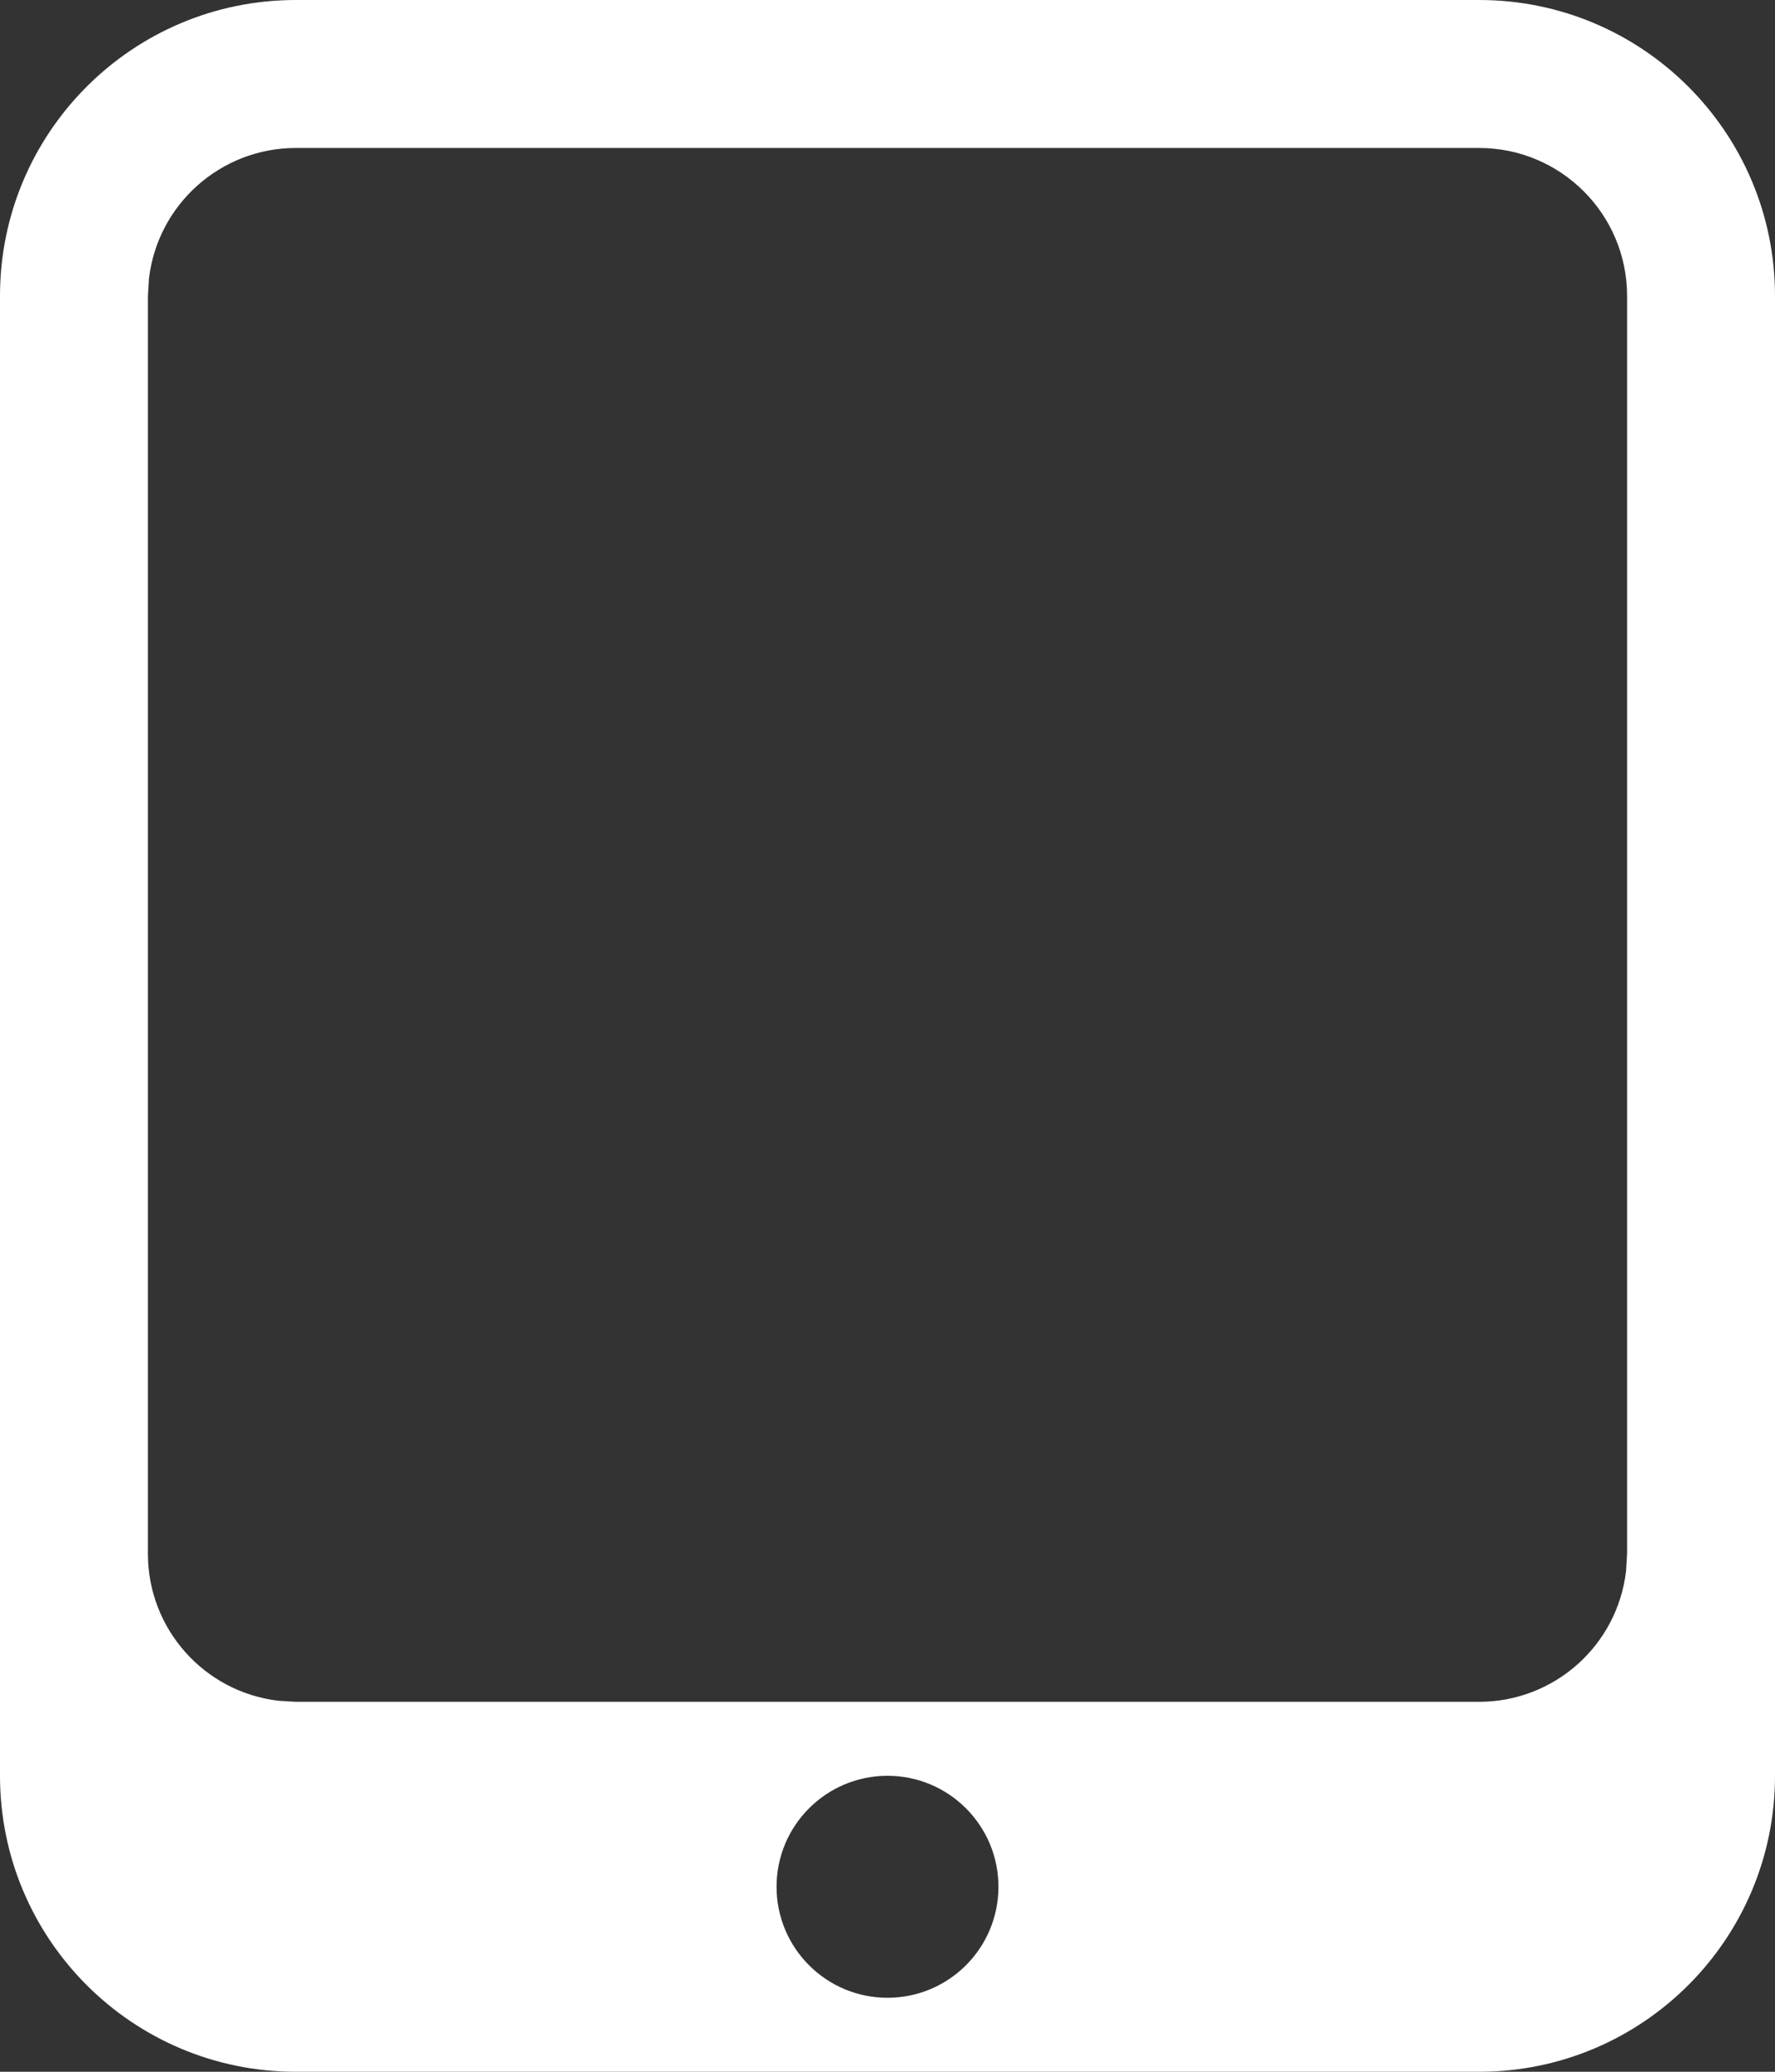 <?xml version="1.0" encoding="UTF-8"?>
<svg width="768px" height="896px" viewBox="0 0 768 896" version="1.1" xmlns="http://www.w3.org/2000/svg" xmlns:xlink="http://www.w3.org/1999/xlink">
    <rect x="0" y="0" width="768" height="896" fill="#333333" stroke="none"/>
    <!-- Generator: Sketch 61.2 (89653) - https://sketch.com -->
    <title>bili-iPad</title>
    <desc>Created with Sketch.</desc>
    <g id="icons" stroke="none" stroke-width="1" fill="none" fill-rule="evenodd">
        <g id="Artboard" transform="translate(-4659, -11703)" fill="#FFFFFF" fill-rule="nonzero">
            <g id="bili-iPad" transform="translate(4659, 11703)">
                <path d="M640,0 C710.692,0 768,57.308 768,128 L768,768 C768,838.692 710.692,896 640,896 L128,896 C57.308,896 0,838.692 0,768 L0,128 C0,57.308 57.308,0 128,0 L640,0 Z M384,768 C357.49,768 336,789.49 336,816 C336,842.51 357.49,864 384,864 C410.51,864 432,842.51 432,816 C432,789.49 410.51,768 384,768 Z M640,64 L128,64 C95.554,64 68.244,88.288 64.448,120.512 L64,128 L64,672 C64,704.446 88.288,731.756 120.512,735.552 L128,736 L640,736 C672.446,736 699.756,711.712 703.552,679.488 L704,672 L704,128 C704,92.654 675.346,64 640,64 Z" id="Shape"></path>
            </g>
        </g>
    </g>
</svg>